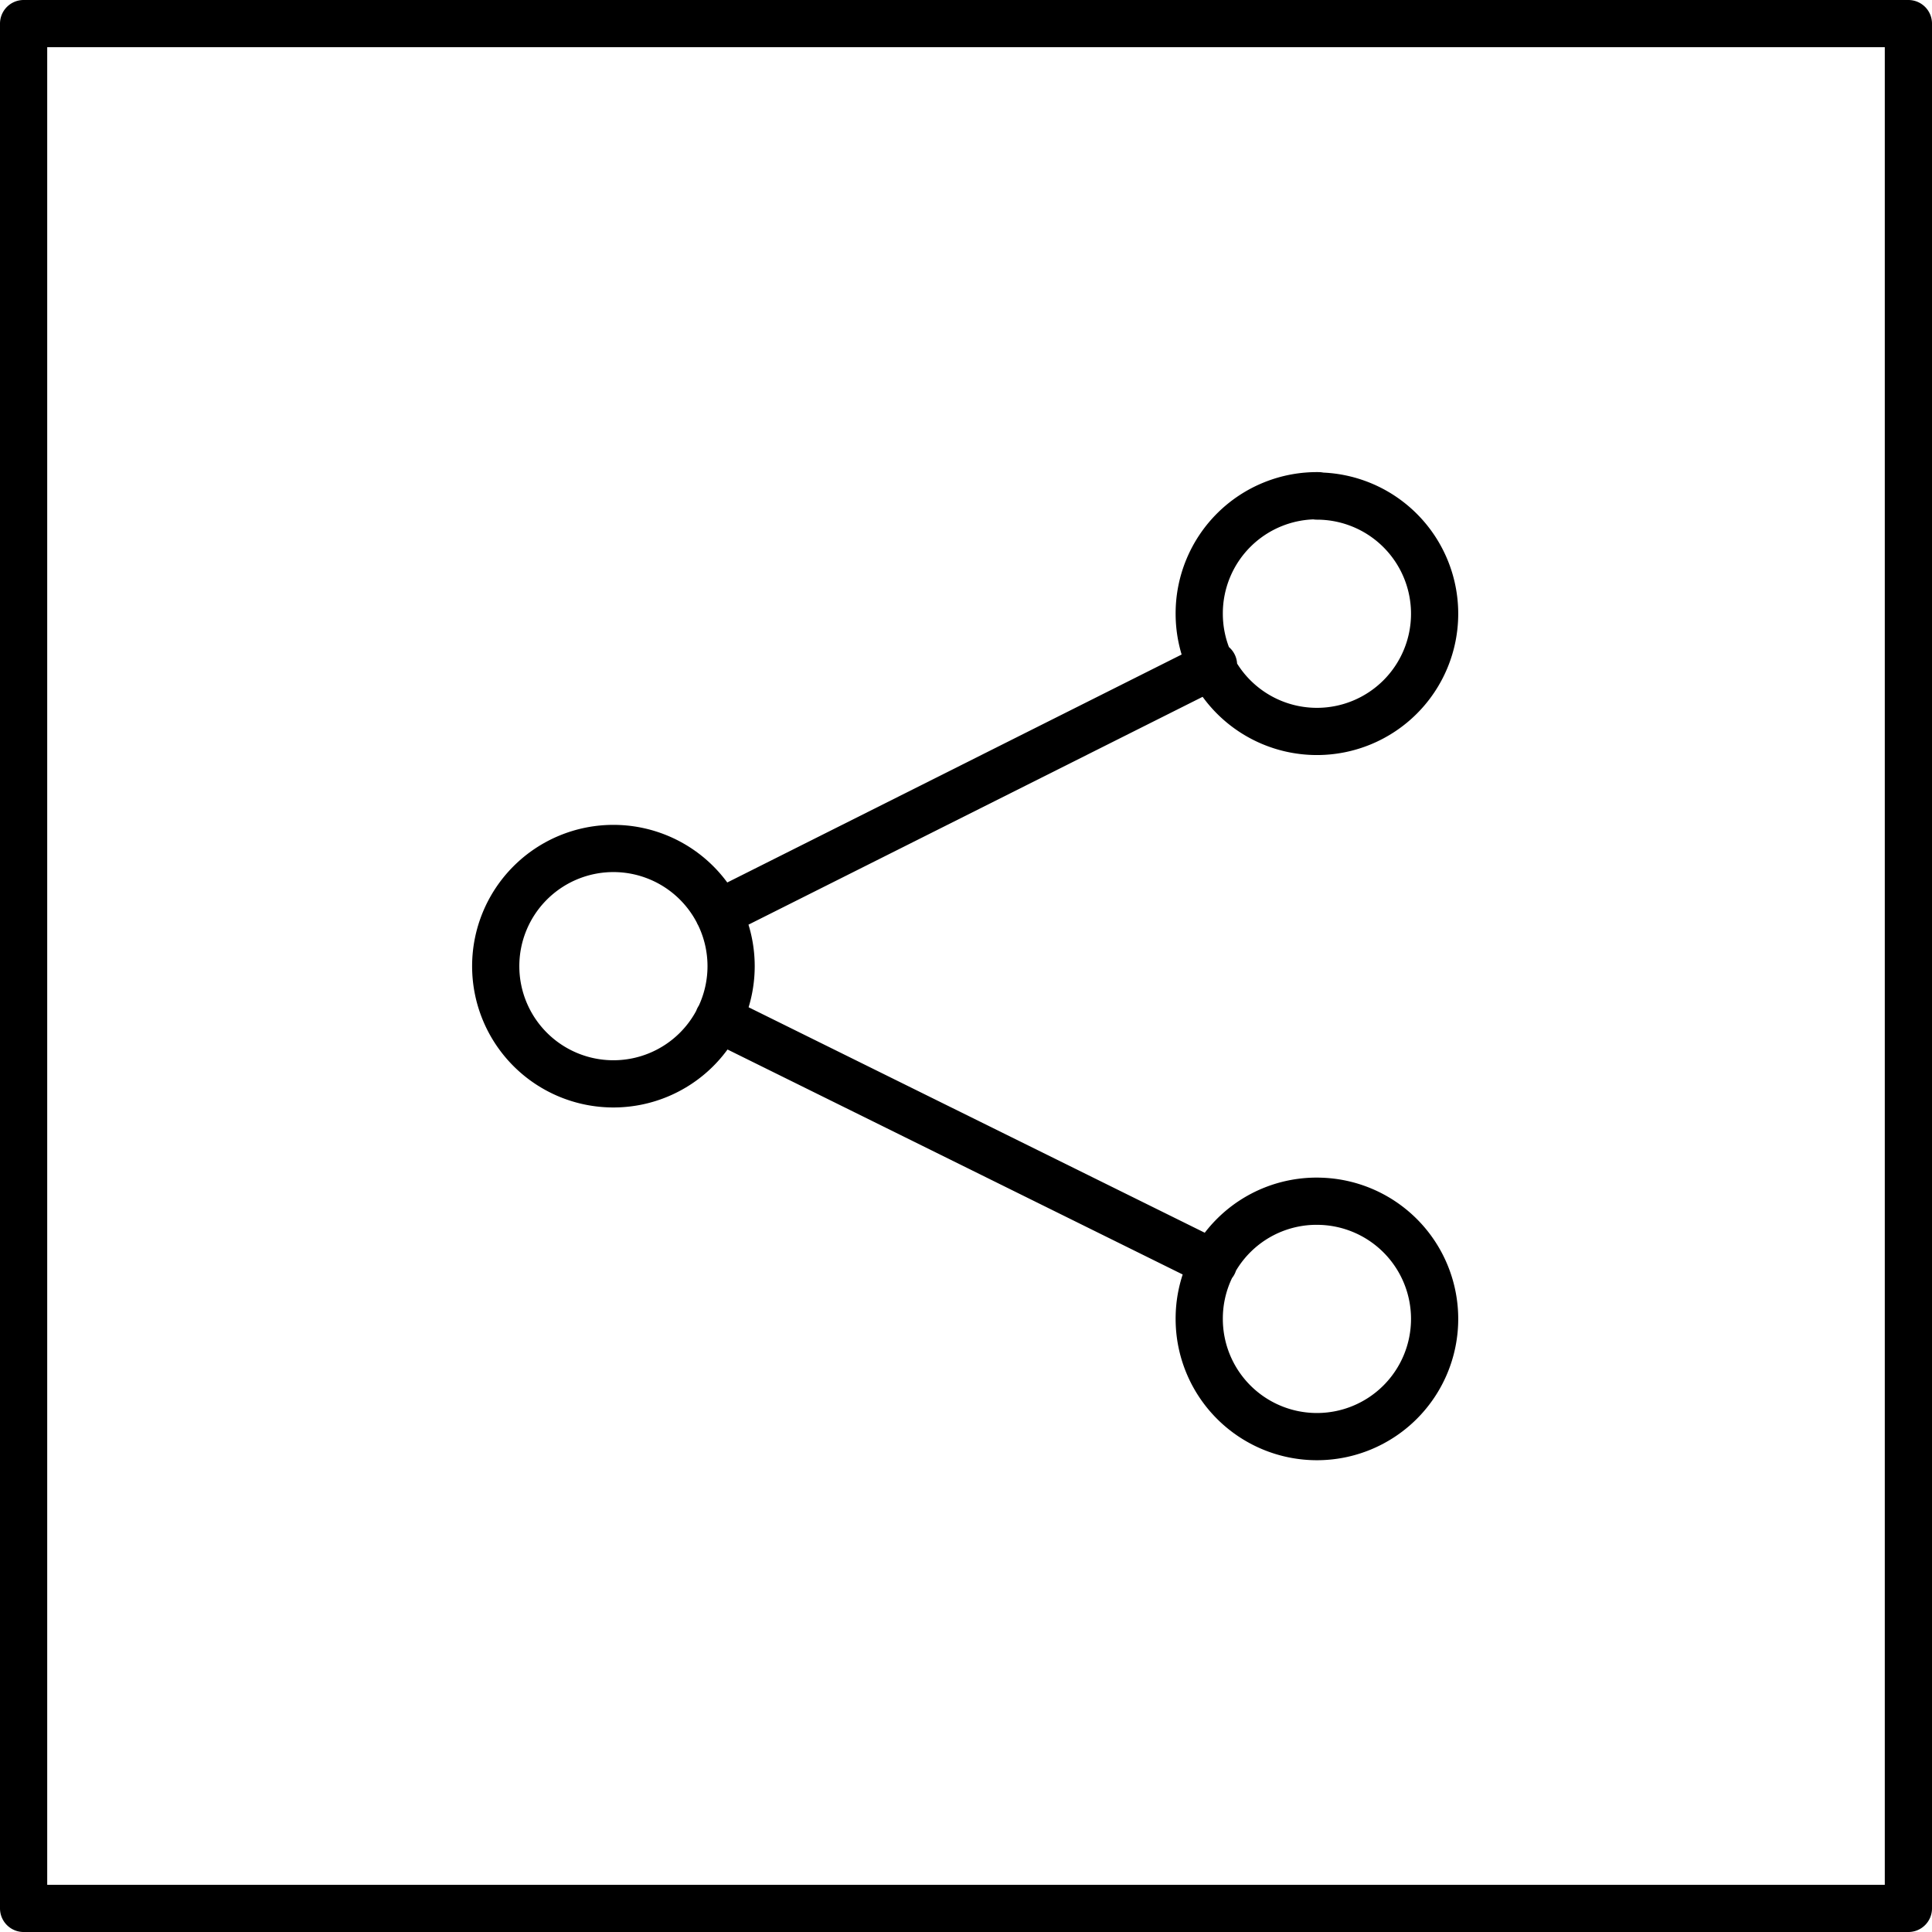 <svg xmlns="http://www.w3.org/2000/svg" viewBox="0 0 58.11 58.11"><defs><style>.cls-1{fill:none;stroke:#000;stroke-linecap:round;stroke-linejoin:round;stroke-width:1.42px;}</style></defs><title>icon-23</title><g id="Layer_2" data-name="Layer 2"><g id="Layer_1-2" data-name="Layer 1"><path class="cls-1" d="M57.4.71H.71V57.4H57.4ZM21.61,27.47,36.5,20m0,18L21.61,30.64m18,5.49a3.54,3.54,0,1,1-3.54,3.54A3.53,3.53,0,0,1,39.66,36.13Zm0-21.21a3.54,3.54,0,1,1-3.54,3.54A3.54,3.54,0,0,1,39.66,14.91ZM18.45,25.52a3.54,3.54,0,1,1-3.54,3.54A3.54,3.54,0,0,1,18.45,25.52Z"/></g></g></svg>
